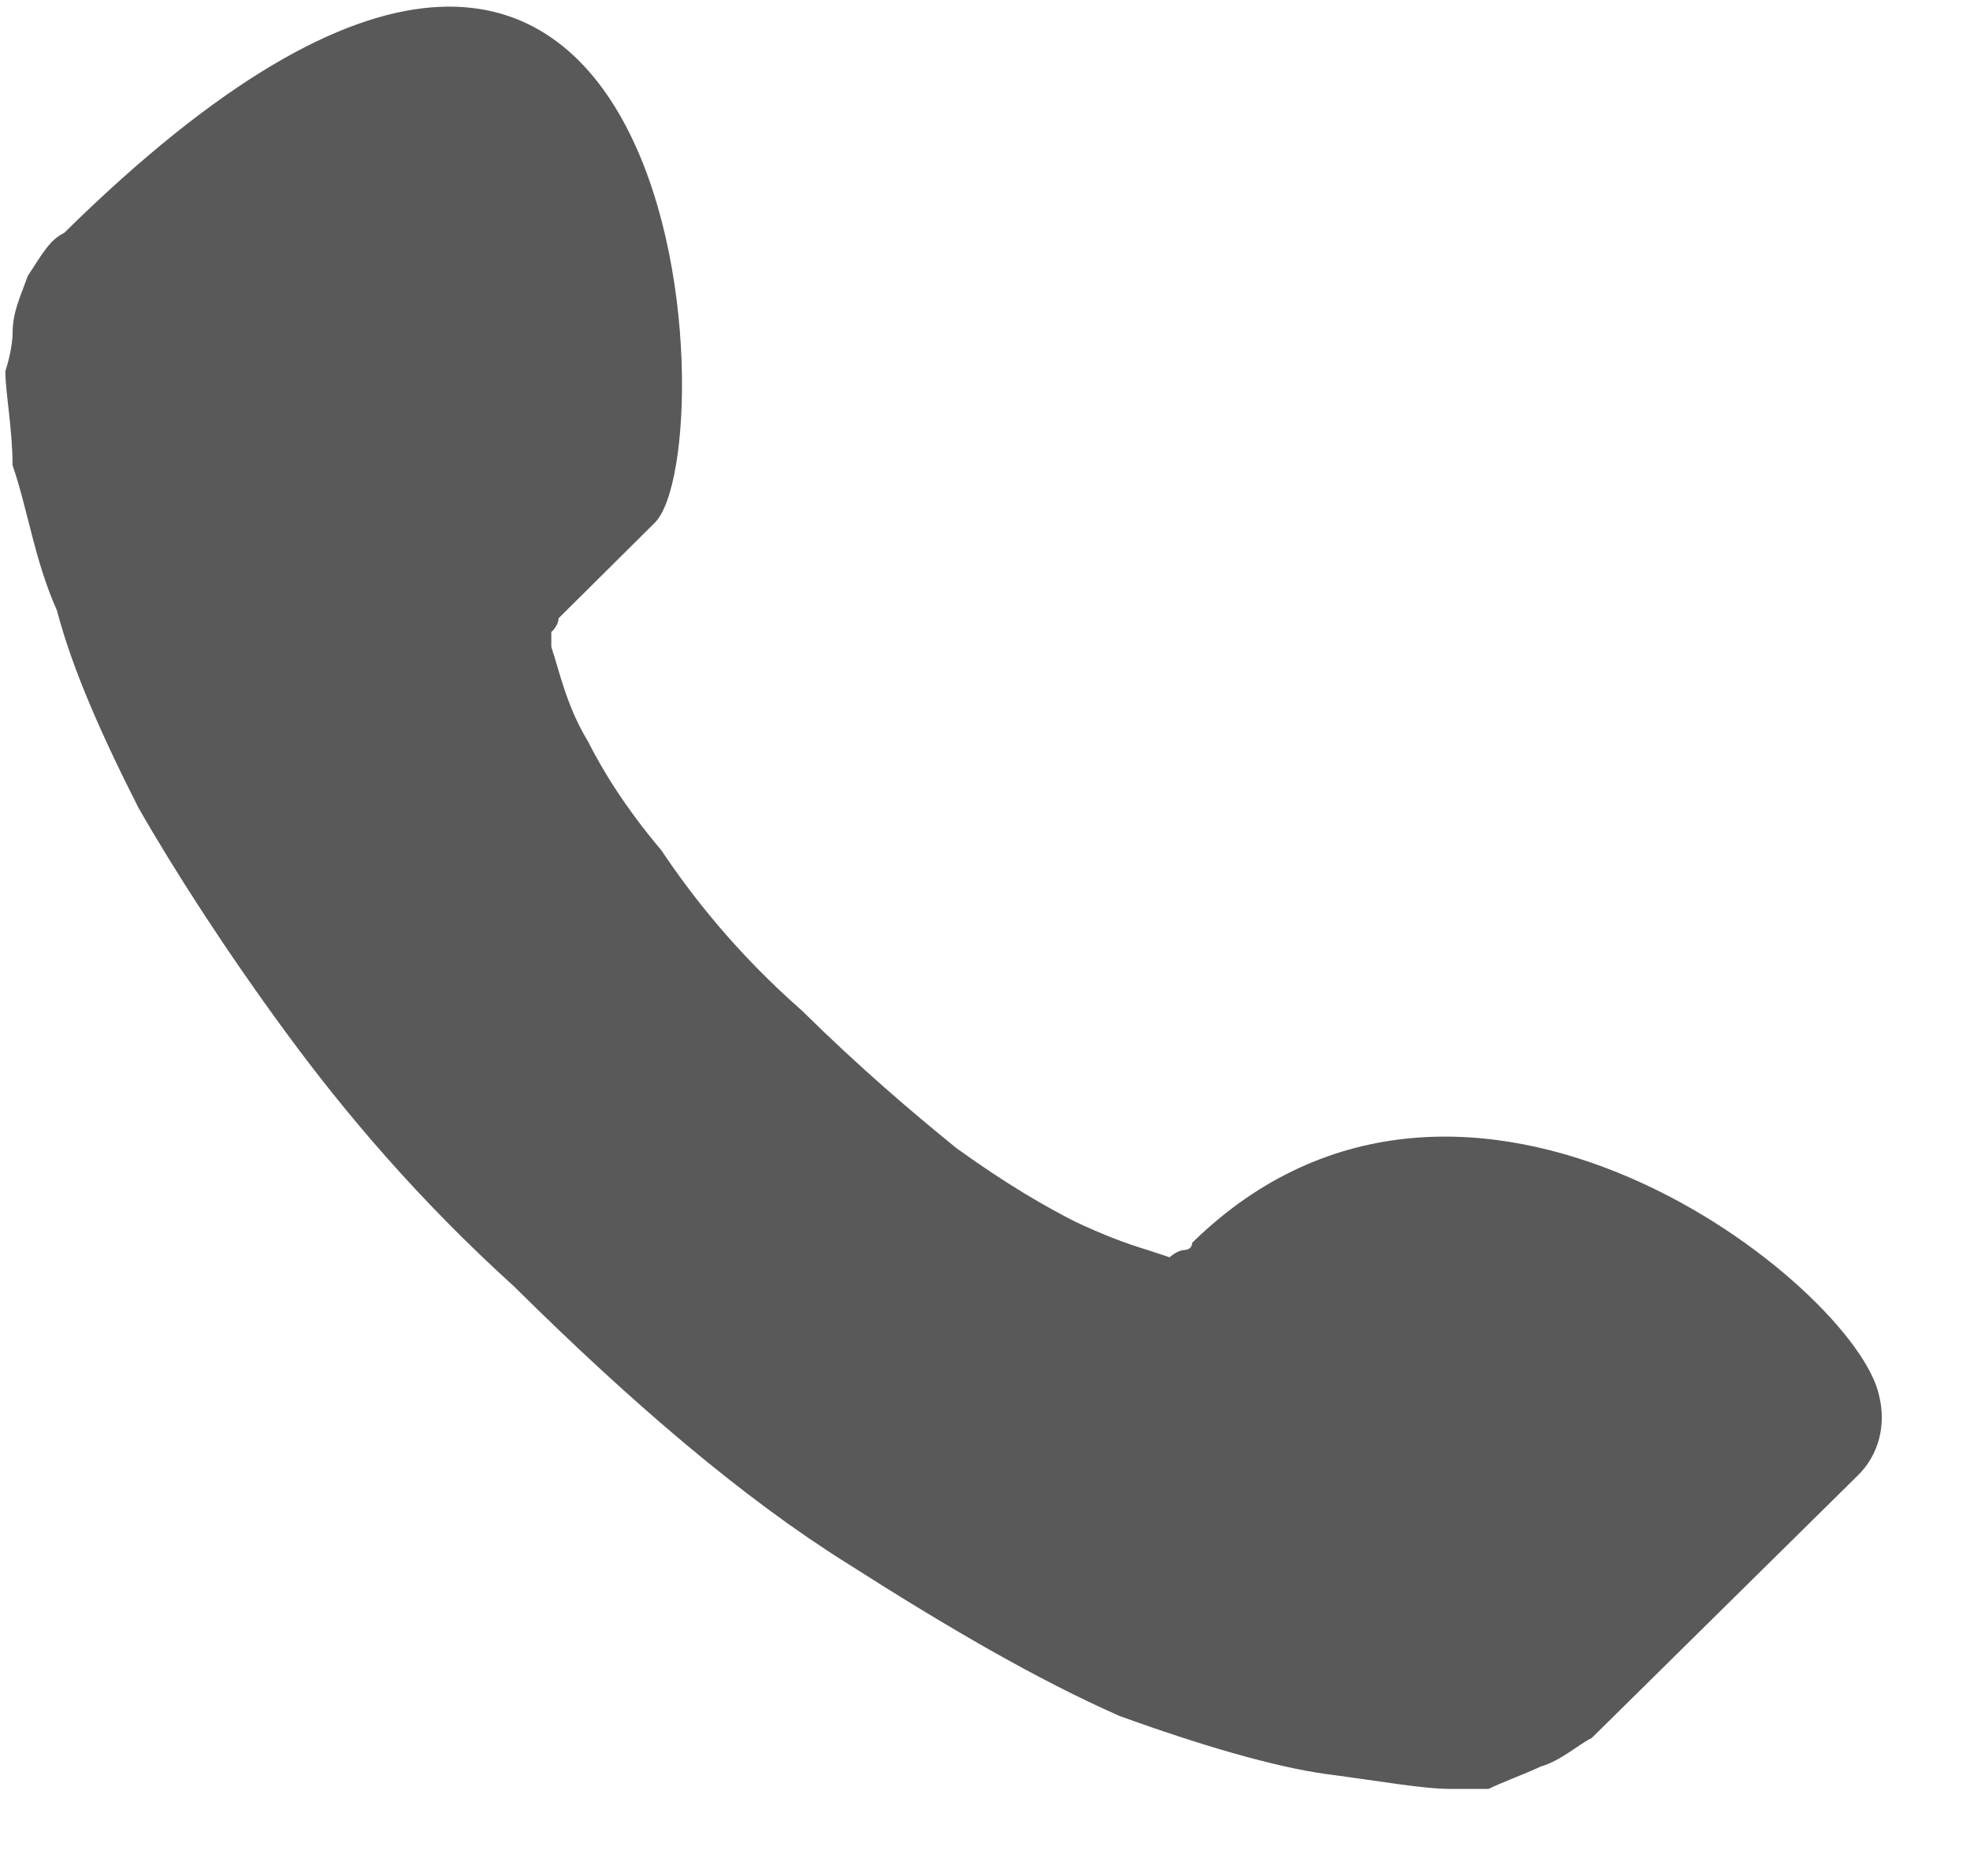 <svg width="21" height="20" viewBox="0 0 21 20" fill="none" xmlns="http://www.w3.org/2000/svg">
<path fill-rule="evenodd" clip-rule="evenodd" d="M20.031 14.88C20.108 15.187 20.031 15.513 19.798 15.736L16.968 18.529C16.813 18.606 16.651 18.765 16.418 18.836C16.256 18.913 16.023 18.996 15.868 19.072C15.868 19.072 15.783 19.072 15.706 19.072C15.628 19.072 15.55 19.072 15.473 19.072C15.162 19.072 14.767 18.996 14.132 18.913C13.582 18.836 12.792 18.606 11.931 18.293C11.063 17.909 10.125 17.366 9.024 16.663C7.923 15.973 6.745 14.969 5.482 13.717C4.459 12.79 3.676 11.863 3.048 11.007C2.42 10.151 1.87 9.301 1.475 8.61C1.08 7.831 0.769 7.128 0.607 6.508C0.367 5.971 0.296 5.428 0.134 4.961C0.134 4.578 0.057 4.182 0.057 3.958C0.134 3.721 0.134 3.562 0.134 3.562C0.134 3.325 0.212 3.178 0.296 2.942C0.452 2.705 0.529 2.558 0.685 2.482C7.373 -4.107 7.761 4.814 6.978 5.575L5.955 6.591C5.955 6.591 5.955 6.668 5.877 6.738C5.877 6.815 5.877 6.815 5.877 6.898C5.955 7.121 6.033 7.518 6.266 7.901C6.421 8.208 6.661 8.604 7.049 9.064C7.366 9.537 7.839 10.151 8.545 10.771C9.173 11.39 9.723 11.857 10.196 12.241C10.746 12.637 11.141 12.86 11.452 13.02C11.763 13.167 12.002 13.257 12.235 13.327L12.468 13.404C12.468 13.404 12.553 13.327 12.624 13.327C12.624 13.327 12.708 13.327 12.708 13.25C15.628 10.387 19.791 13.717 20.031 14.88Z" fill="#595959"/>
</svg>

